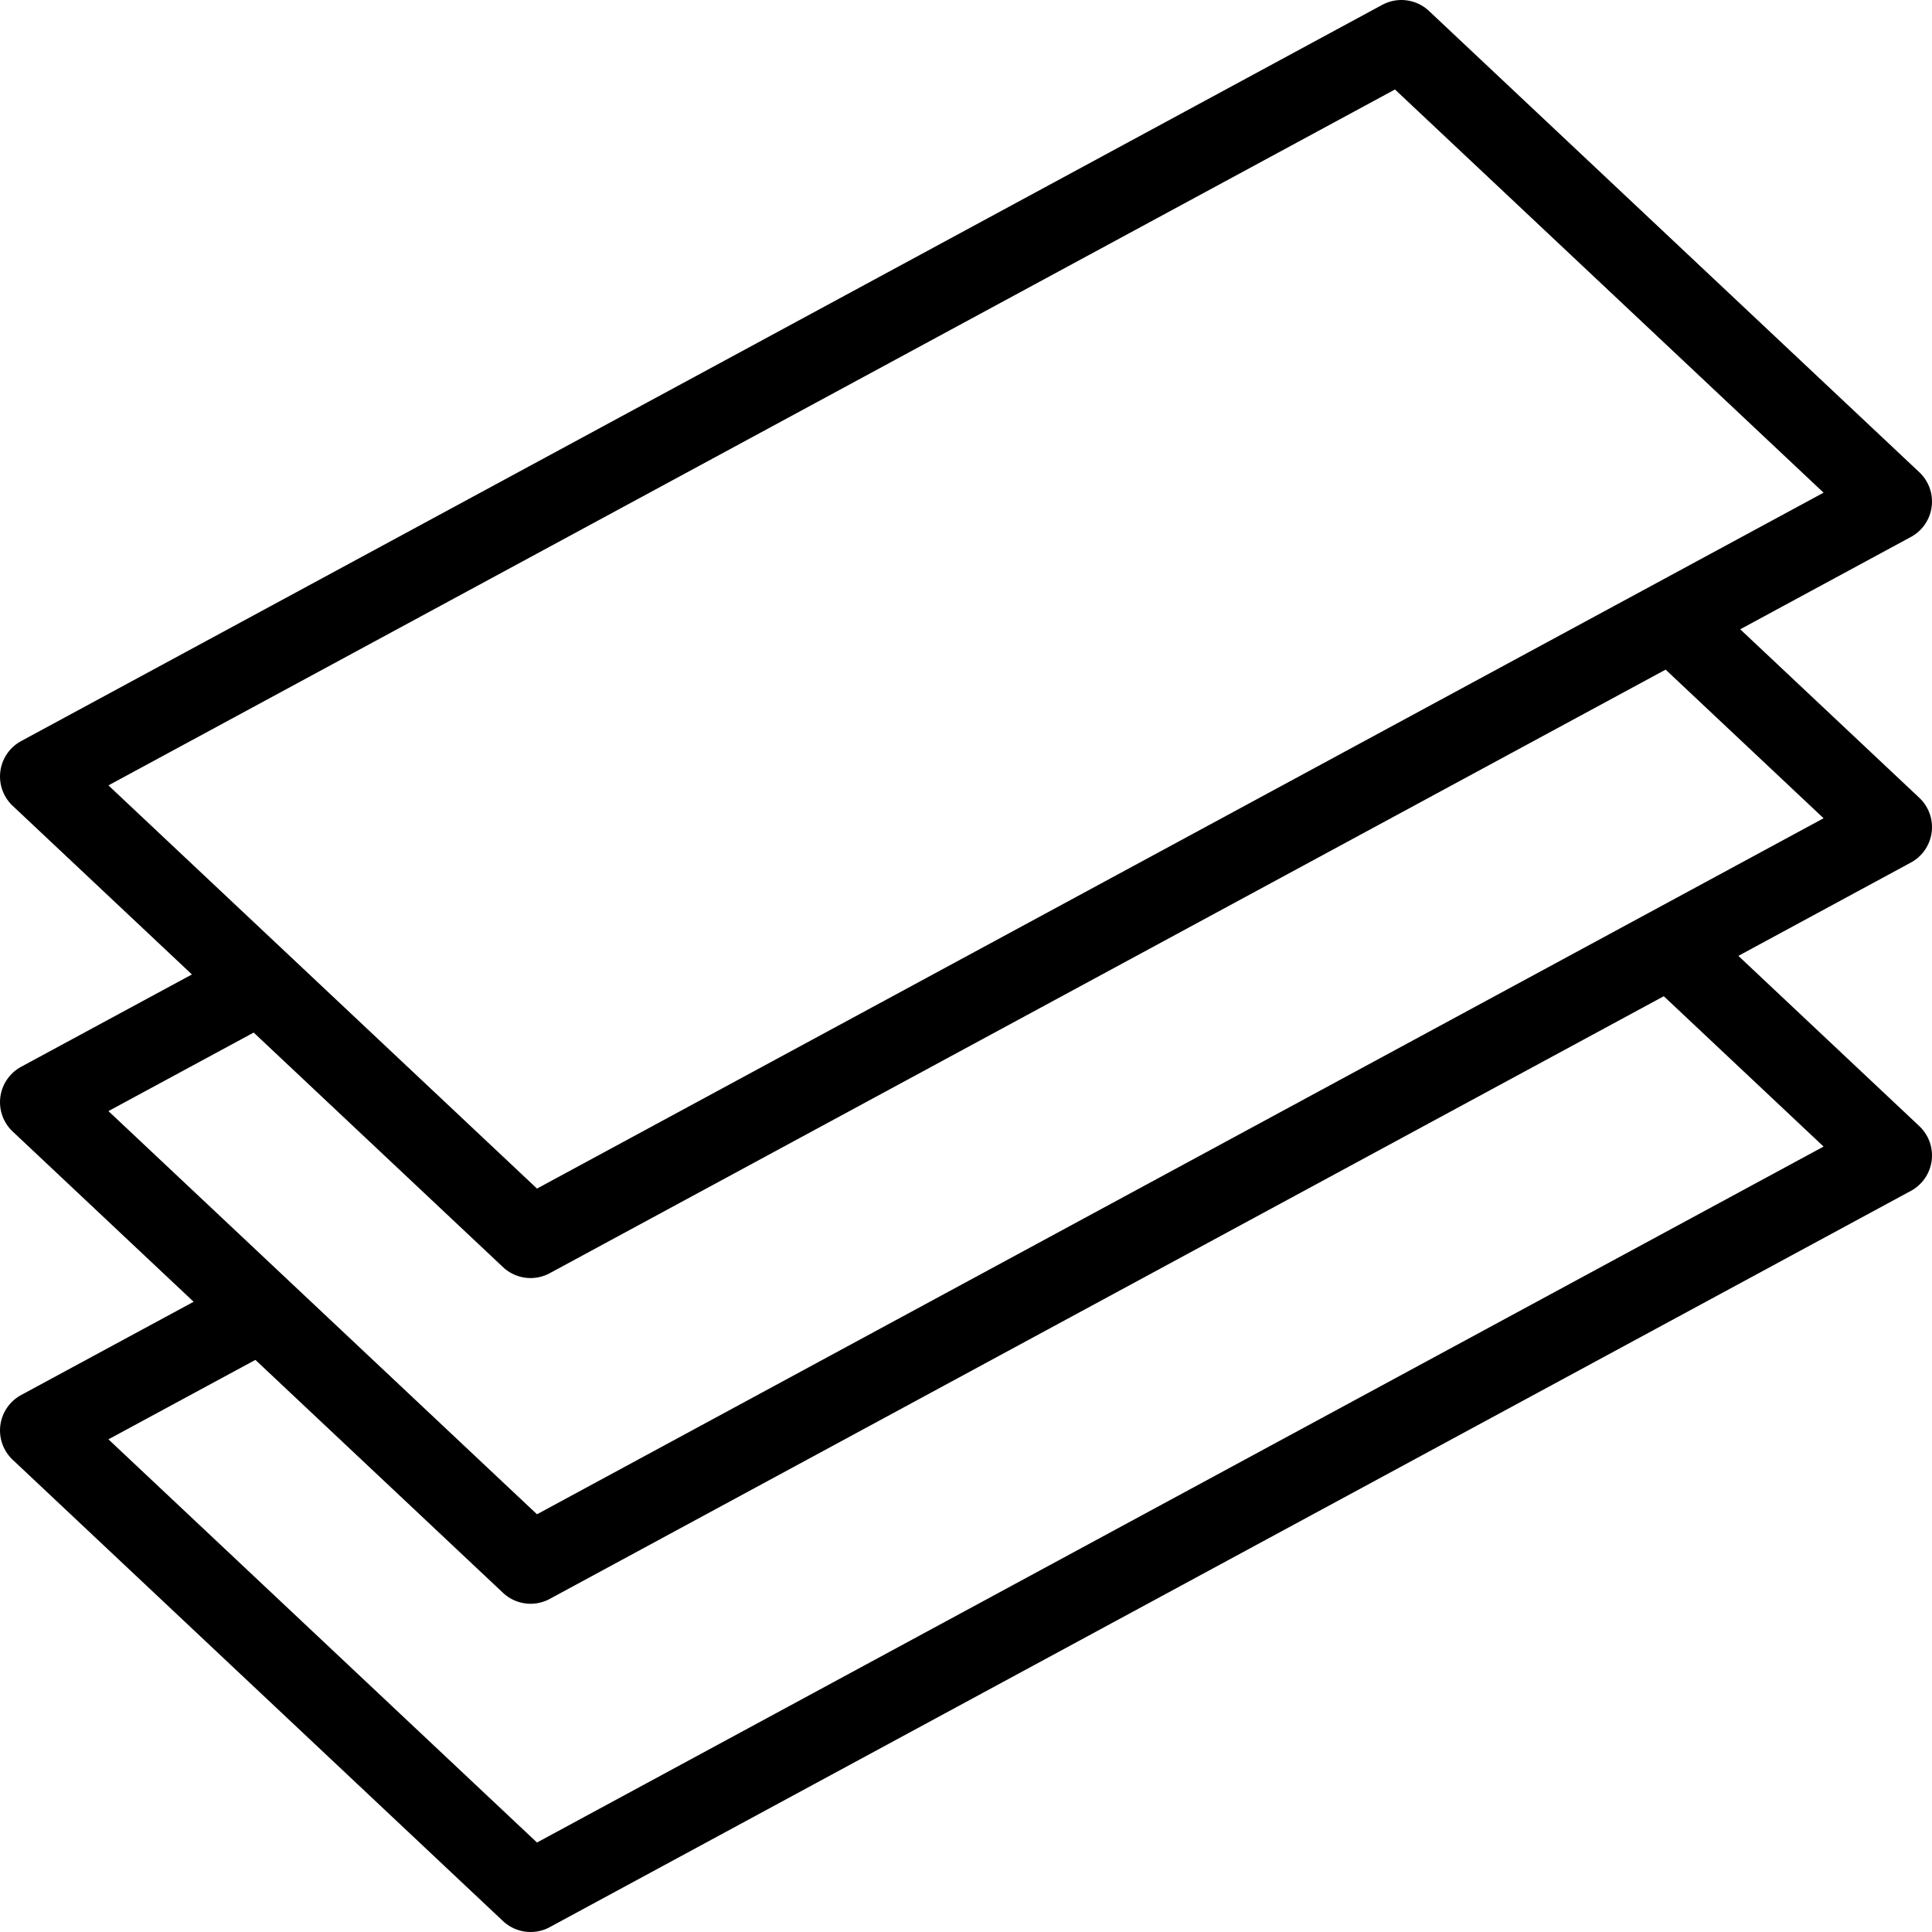 <?xml version="1.0" encoding="utf-8"?>
<!-- Generator: Adobe Illustrator 16.0.0, SVG Export Plug-In . SVG Version: 6.00 Build 0)  -->
<!DOCTYPE svg PUBLIC "-//W3C//DTD SVG 1.1//EN" "http://www.w3.org/Graphics/SVG/1.1/DTD/svg11.dtd">
<svg version="1.1" id="Layer_1" xmlns="http://www.w3.org/2000/svg" xmlns:xlink="http://www.w3.org/1999/xlink" x="0px" y="0px"
	 width="48px" height="48px" viewBox="0 0 48 48" enable-background="new 0 0 48 48" xml:space="preserve">
<g>
	<polygon fill="none" stroke="#000000" stroke-width="2" stroke-linejoin="round" stroke-miterlimit="10" points="34.817,1 
		1,19.292 13.182,30.753 47,12.461 	"/>
	<polyline fill="none" stroke="#000000" stroke-width="2" stroke-linejoin="round" stroke-miterlimit="10" points="6.462,24.431 
		1,27.384 13.182,38.845 47,20.55 41.542,15.414 	"/>
	<polyline fill="none" stroke="#000000" stroke-width="2" stroke-linejoin="round" stroke-miterlimit="10" points="6.462,32.586 
		1,35.539 13.182,47 47,28.707 41.542,23.571 	"/>
</g>
</svg>
